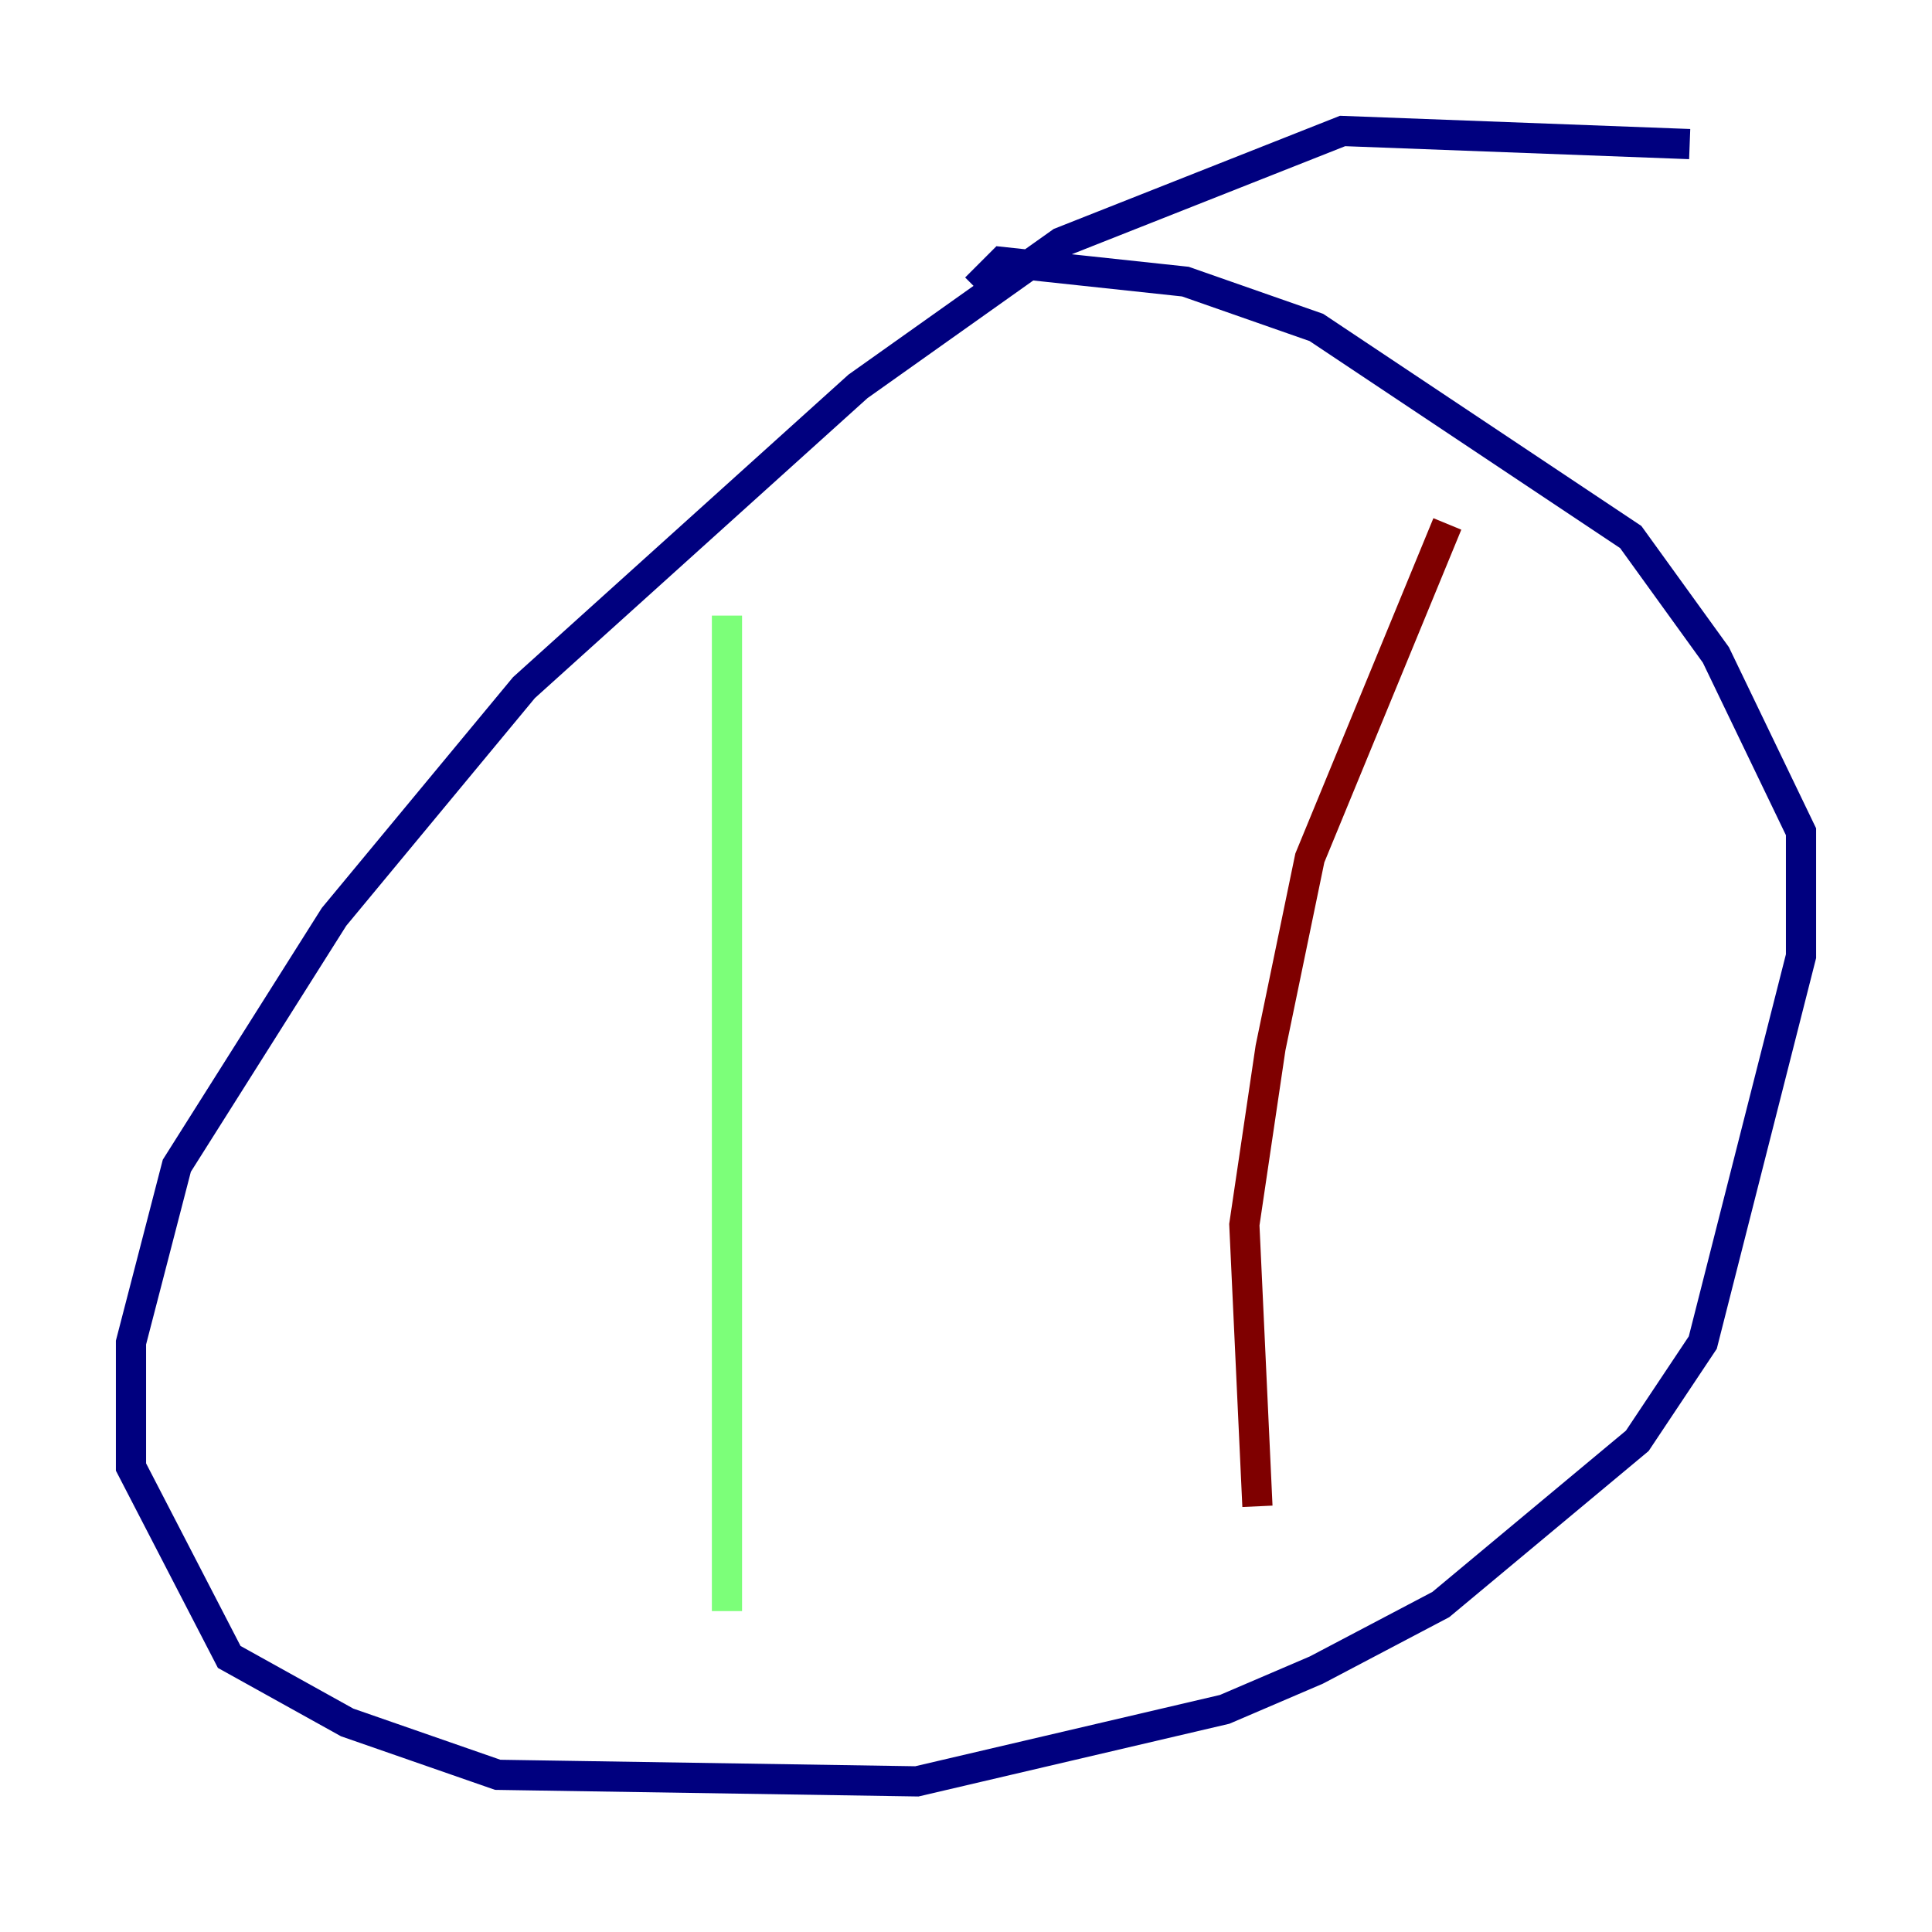 <?xml version="1.0" encoding="utf-8" ?>
<svg baseProfile="tiny" height="128" version="1.2" viewBox="0,0,128,128" width="128" xmlns="http://www.w3.org/2000/svg" xmlns:ev="http://www.w3.org/2001/xml-events" xmlns:xlink="http://www.w3.org/1999/xlink"><defs /><polyline fill="none" points="111.946,9.546 88.949,8.678 70.291,16.054 56.841,25.6 34.712,45.559 22.129,60.746 11.715,77.234 8.678,88.949 8.678,97.193 15.186,109.776 22.997,114.115 32.976,117.586 60.746,118.02 81.139,113.248 87.214,110.644 95.458,106.305 108.475,95.458 112.814,88.949 119.322,63.349 119.322,55.105 113.681,43.39 108.041,35.58 87.214,21.695 78.536,18.658 66.386,17.356 64.651,19.091" stroke="#00007f" stroke-width="2" /><polyline fill="none" points="48.163,40.786 48.163,106.739" stroke="#7cff79" stroke-width="2" /><polyline fill="none" points="95.891,34.712 86.78,56.841 84.176,69.424 82.441,81.139 83.308,99.797" stroke="#7f0000" stroke-width="2" /></svg>